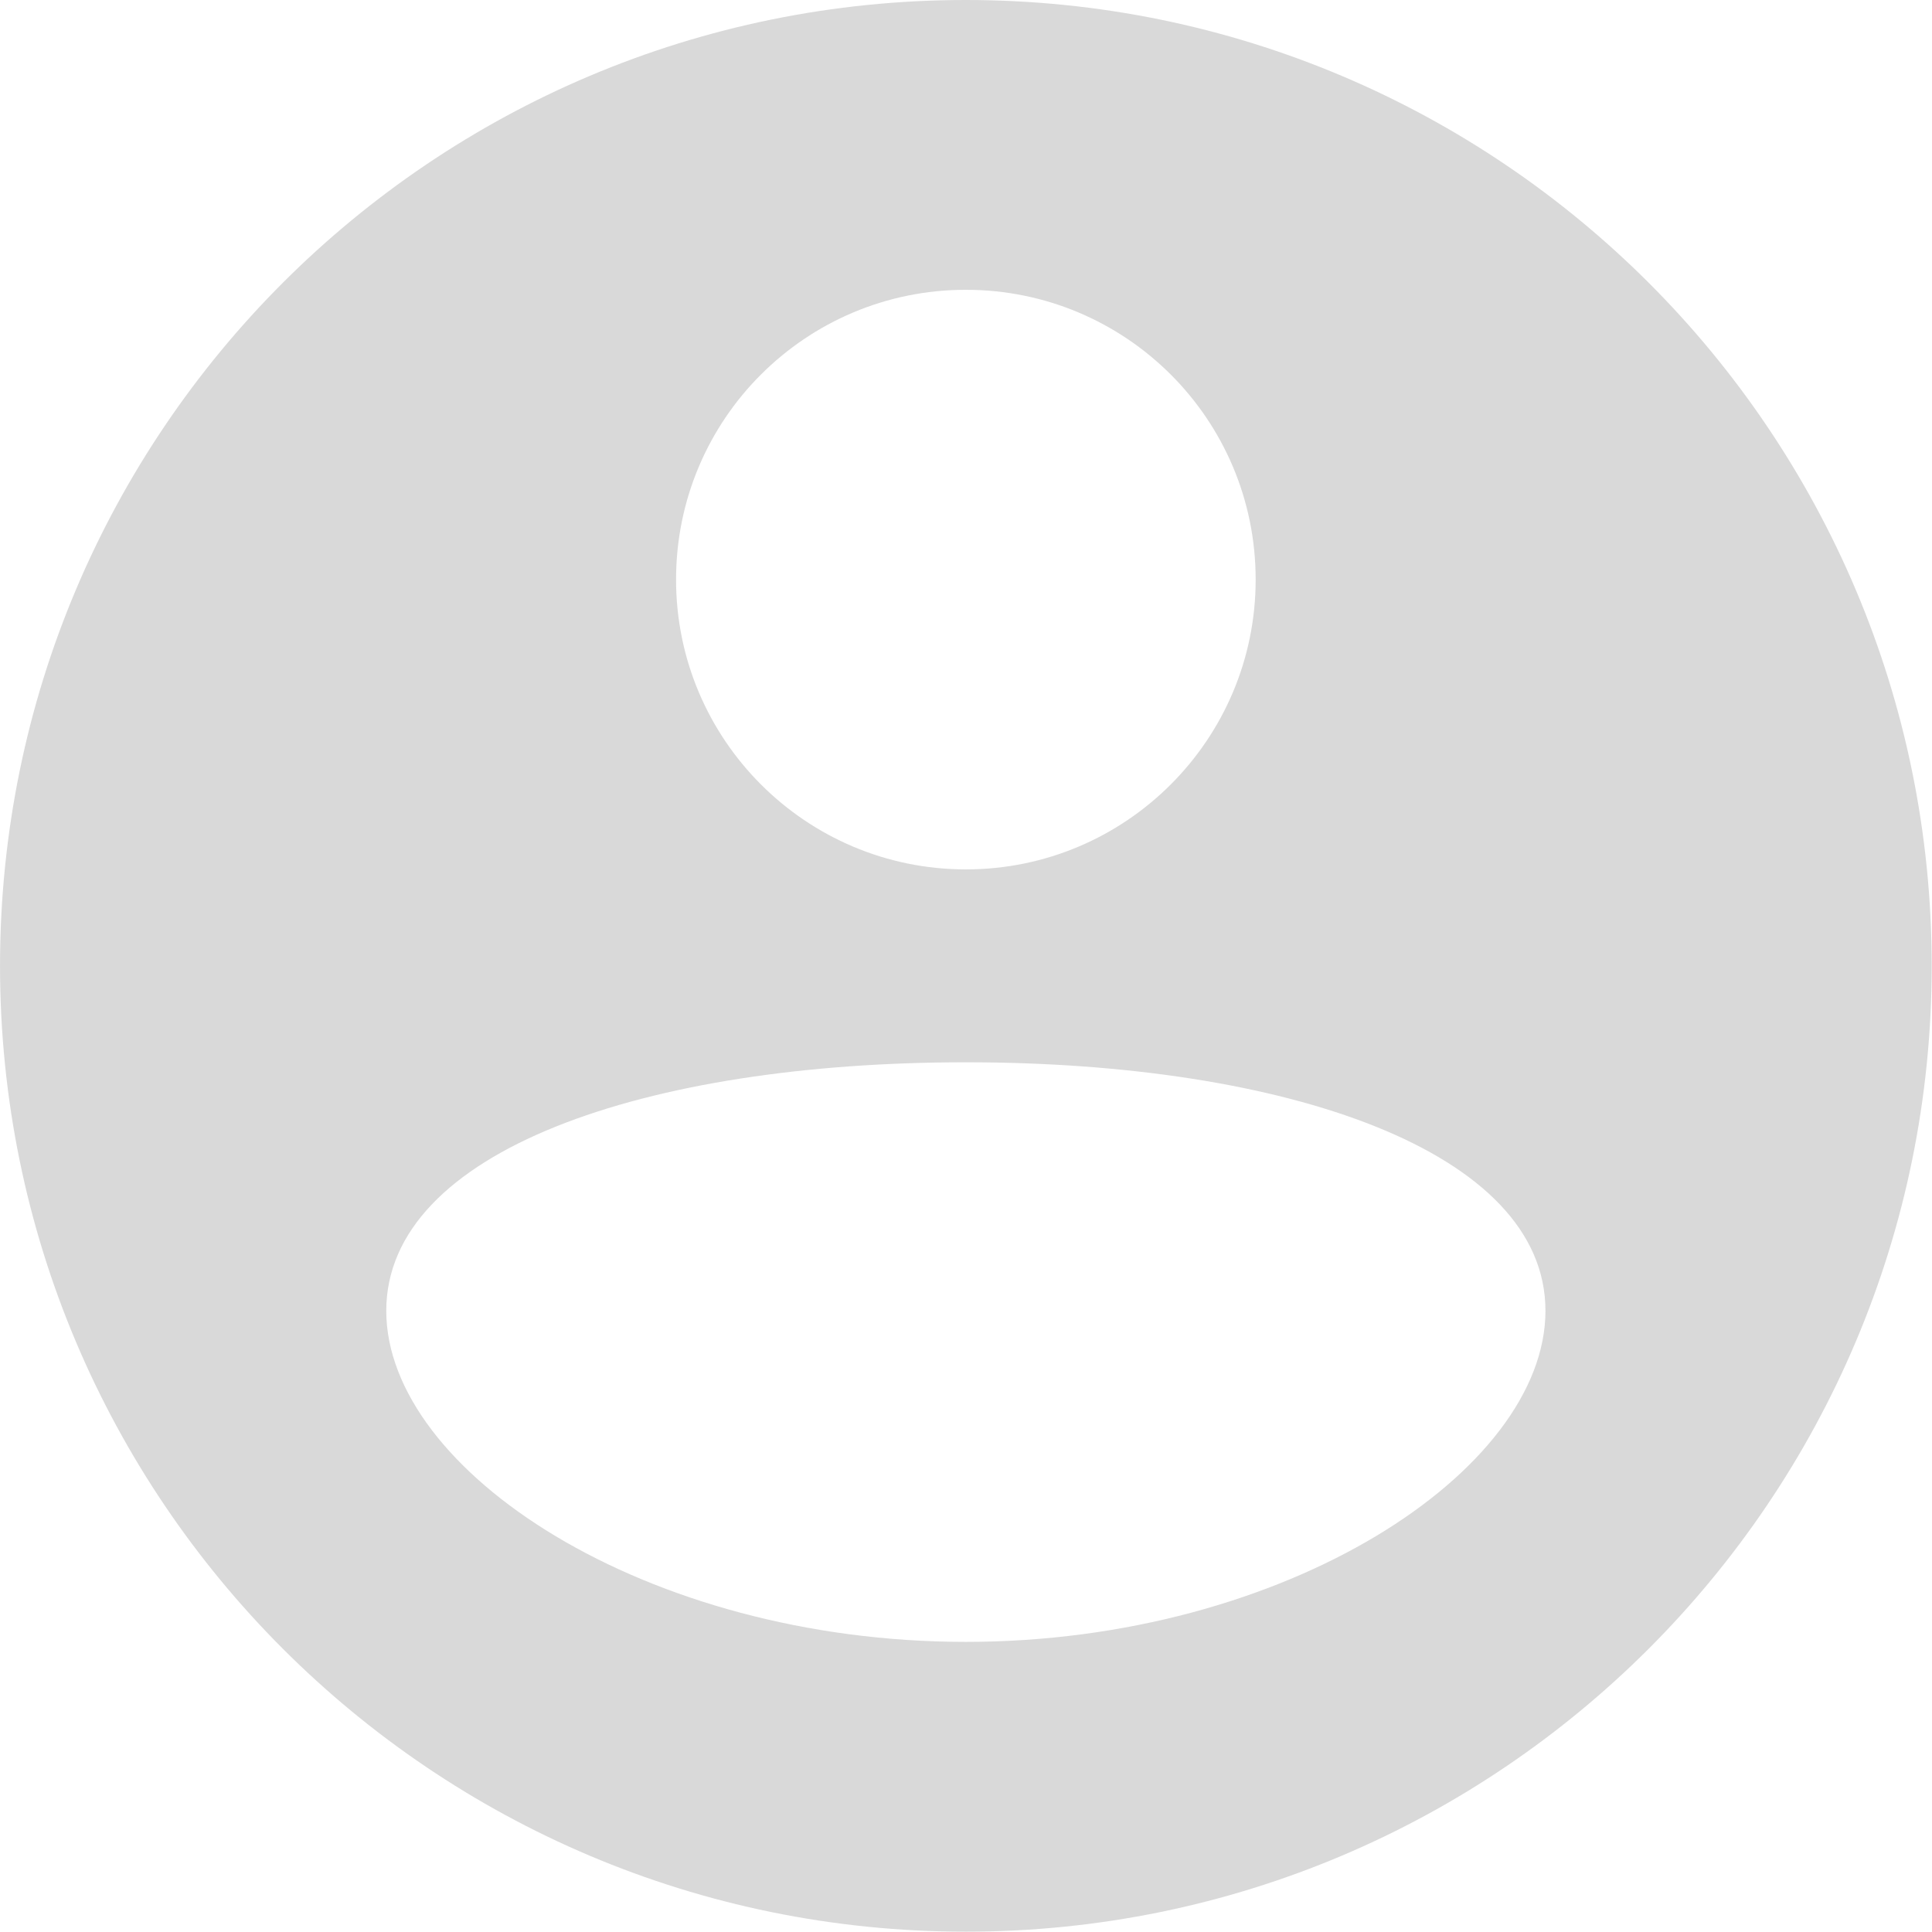 <svg width="41.667" height="41.667" viewBox="0 0 41.666 41.667" fill="none" xmlns="http://www.w3.org/2000/svg" xmlns:xlink="http://www.w3.org/1999/xlink">
	<desc>
			Created with Pixso.
	</desc>
	<defs/>
	<path id="Icon" d="M41.66 20.83C41.66 32.33 32.33 41.66 20.83 41.66C9.32 41.66 0 32.33 0 20.83C0 9.32 9.32 0 20.83 0C32.33 0 41.66 9.32 41.66 20.83ZM33.33 28.27C33.33 31.72 27.73 35.41 20.83 35.41C13.92 35.41 8.33 31.72 8.33 28.27C8.33 24.82 13.92 22.91 20.83 22.91C27.73 22.91 33.33 24.82 33.33 28.27ZM20.83 18.75C24.28 18.75 27.08 15.95 27.08 12.5C27.08 9.04 24.28 6.25 20.83 6.25C17.38 6.25 14.58 9.04 14.58 12.5C14.58 15.95 17.38 18.75 20.83 18.75Z" fill="#D9D9D9" fill-opacity="1" fill-rule="evenodd"/>
</svg>
